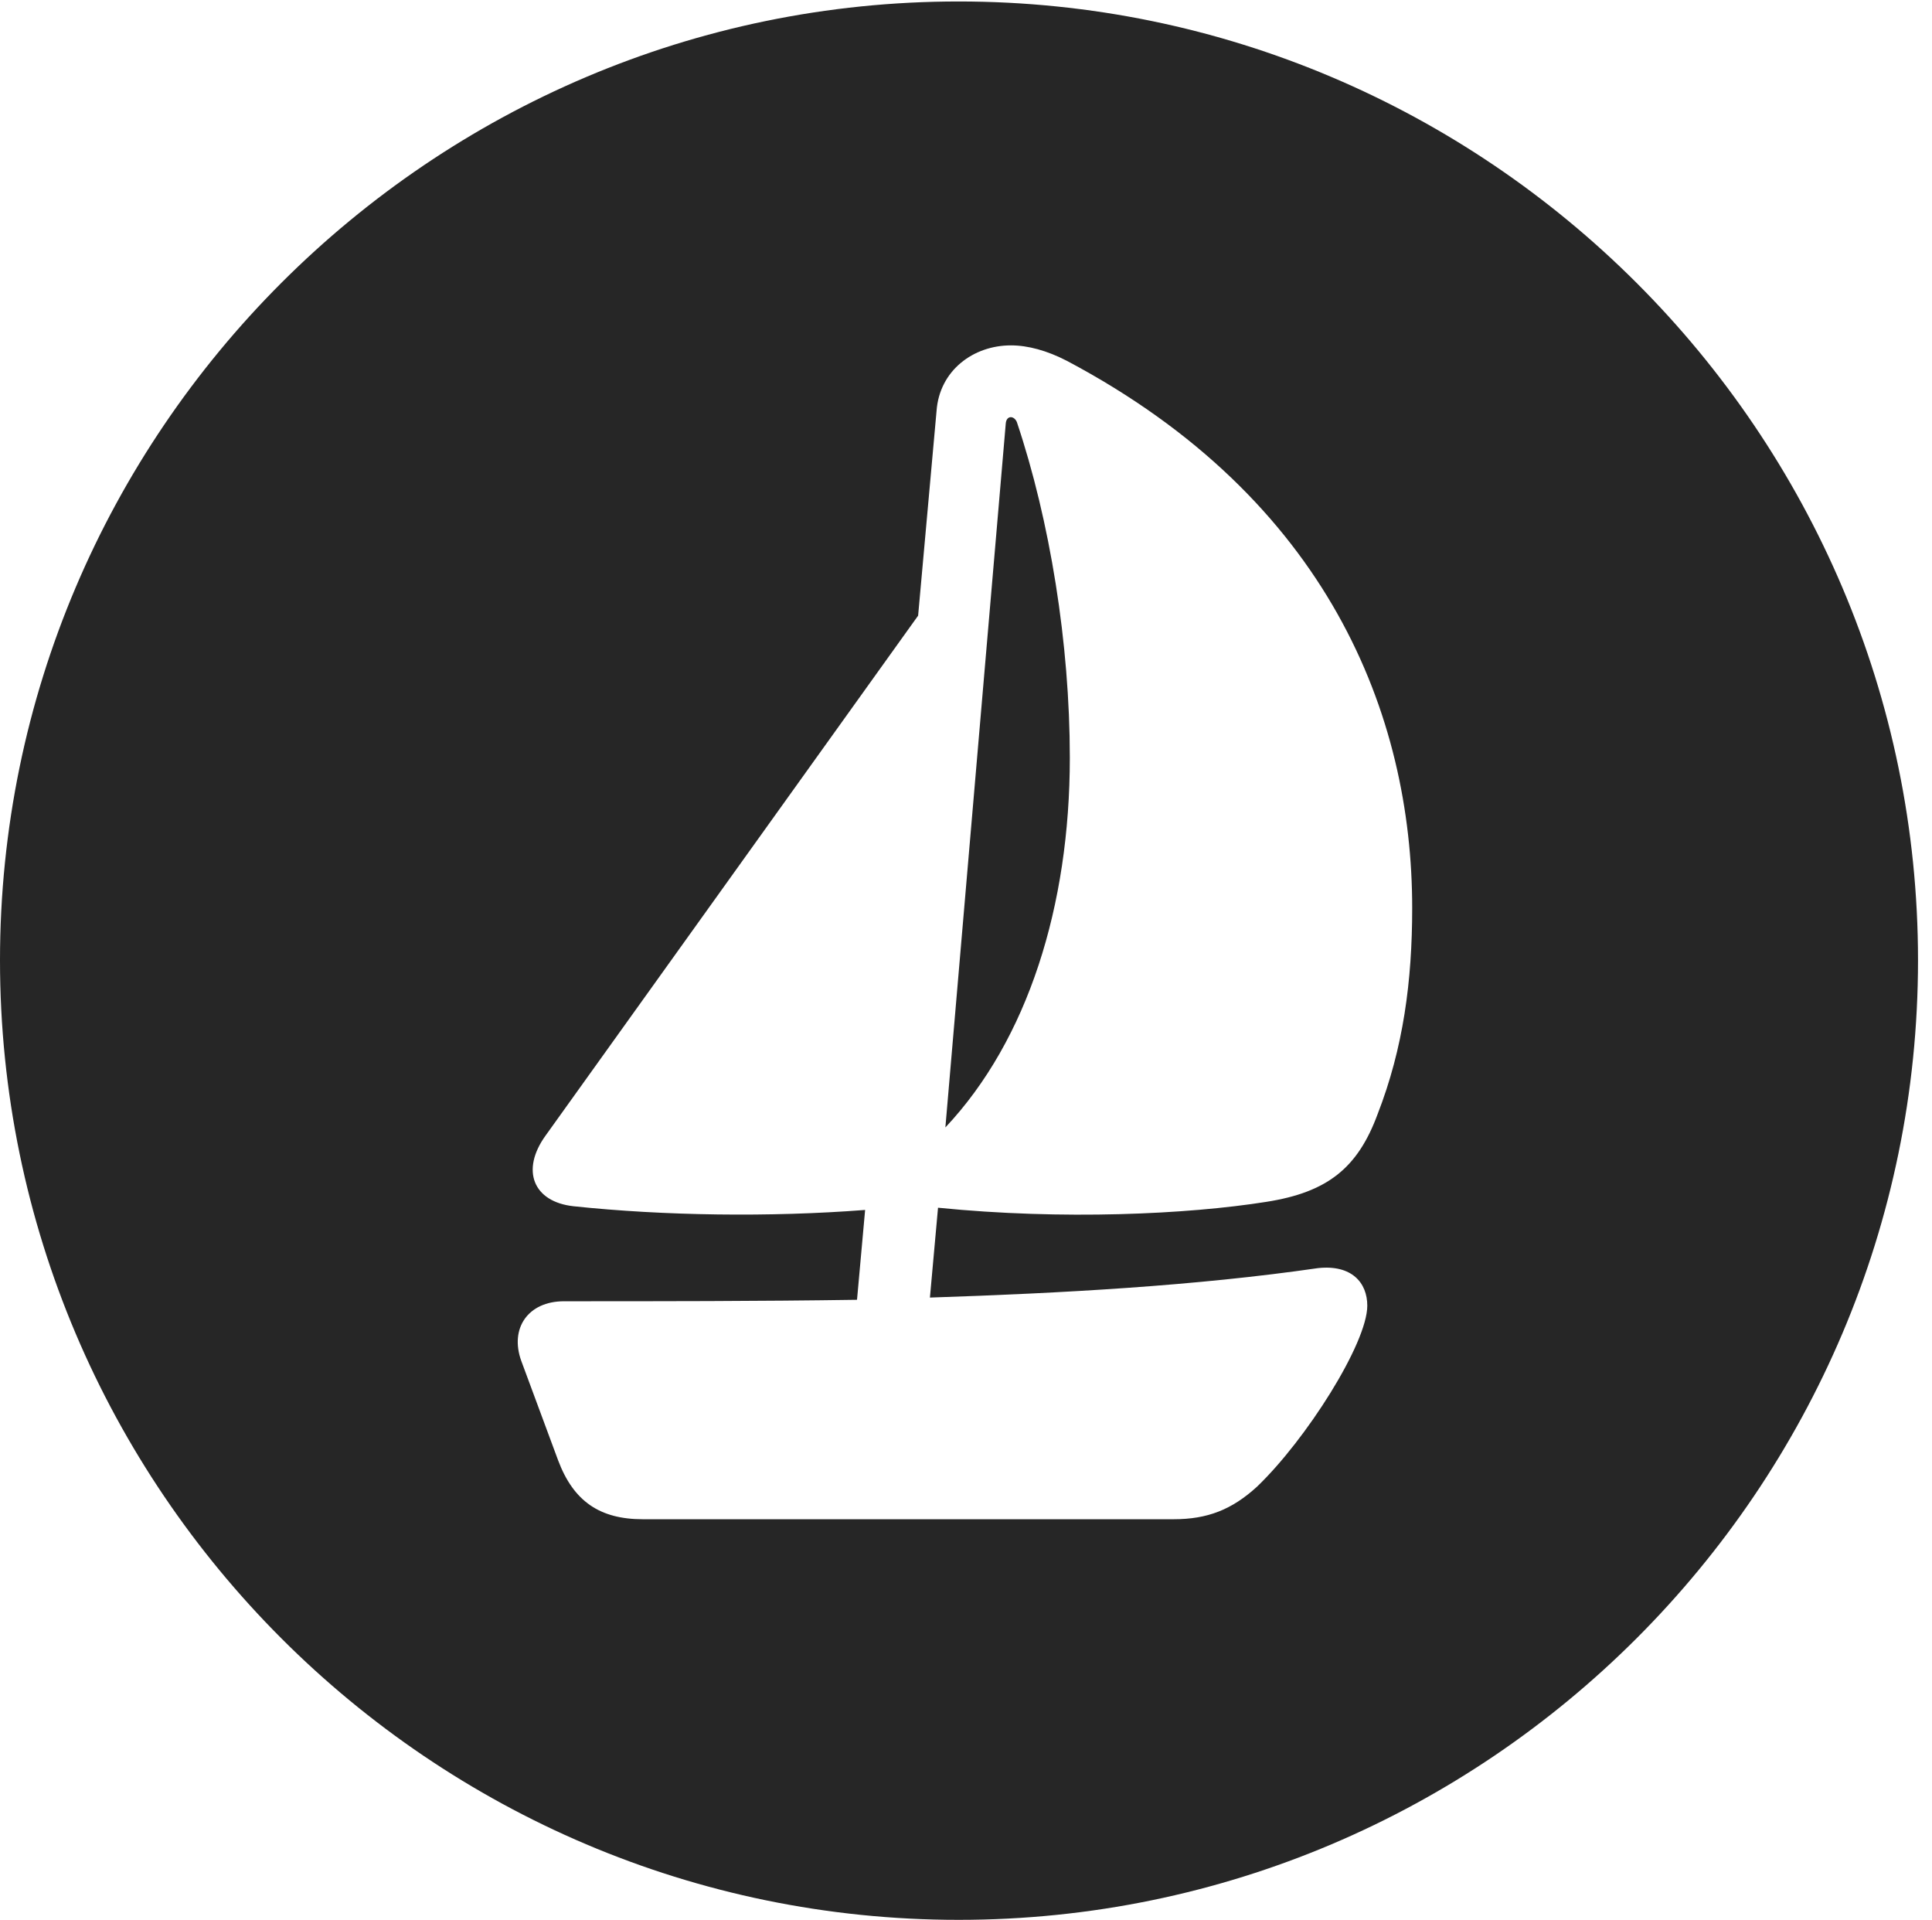 <?xml version="1.0" encoding="UTF-8"?>
<!--Generator: Apple Native CoreSVG 326-->
<!DOCTYPE svg
PUBLIC "-//W3C//DTD SVG 1.1//EN"
       "http://www.w3.org/Graphics/SVG/1.1/DTD/svg11.dtd">
<svg version="1.1" xmlns="http://www.w3.org/2000/svg" xmlns:xlink="http://www.w3.org/1999/xlink" viewBox="0 0 51.25 50.918">
 <g>
  <rect height="50.918" opacity="0" width="51.25" x="0" y="0"/>
  <path d="M50.879 25.469C50.879 39.492 39.453 50.918 25.43 50.918C11.426 50.918 0 39.492 0 25.469C0 11.465 11.426 0.039 25.43 0.039C39.453 0.039 50.879 11.465 50.879 25.469ZM24.844 10.898L24.355 16.328L14.473 30.117C13.809 31.035 14.141 31.875 15.215 31.992C17.617 32.246 20.43 32.285 22.949 32.09L22.734 34.473C20.117 34.512 17.5 34.512 14.961 34.512C14.004 34.512 13.516 35.234 13.828 36.094L14.805 38.73C15.215 39.824 15.918 40.293 17.051 40.293L31.133 40.293C32.031 40.293 32.676 40.039 33.34 39.434C34.648 38.184 36.27 35.625 36.27 34.629C36.27 34.023 35.859 33.535 34.961 33.633C31.719 34.102 28.203 34.297 24.668 34.414L24.883 32.031C28.184 32.363 31.504 32.207 33.594 31.875C35.215 31.621 36.016 30.977 36.543 29.551C37.227 27.793 37.461 26.016 37.461 24.082C37.461 18.965 35.234 13.242 28.301 9.57C27.773 9.297 27.266 9.16 26.816 9.16C25.82 9.16 24.922 9.824 24.844 10.898ZM26.973 11.191C27.852 13.809 28.379 17.07 28.379 20.098C28.379 24.023 27.266 27.578 25.078 29.902L26.68 11.23C26.699 11.016 26.895 11.016 26.973 11.191Z" fill="black" fill-opacity="0.85"/>
 </g>
</svg>
